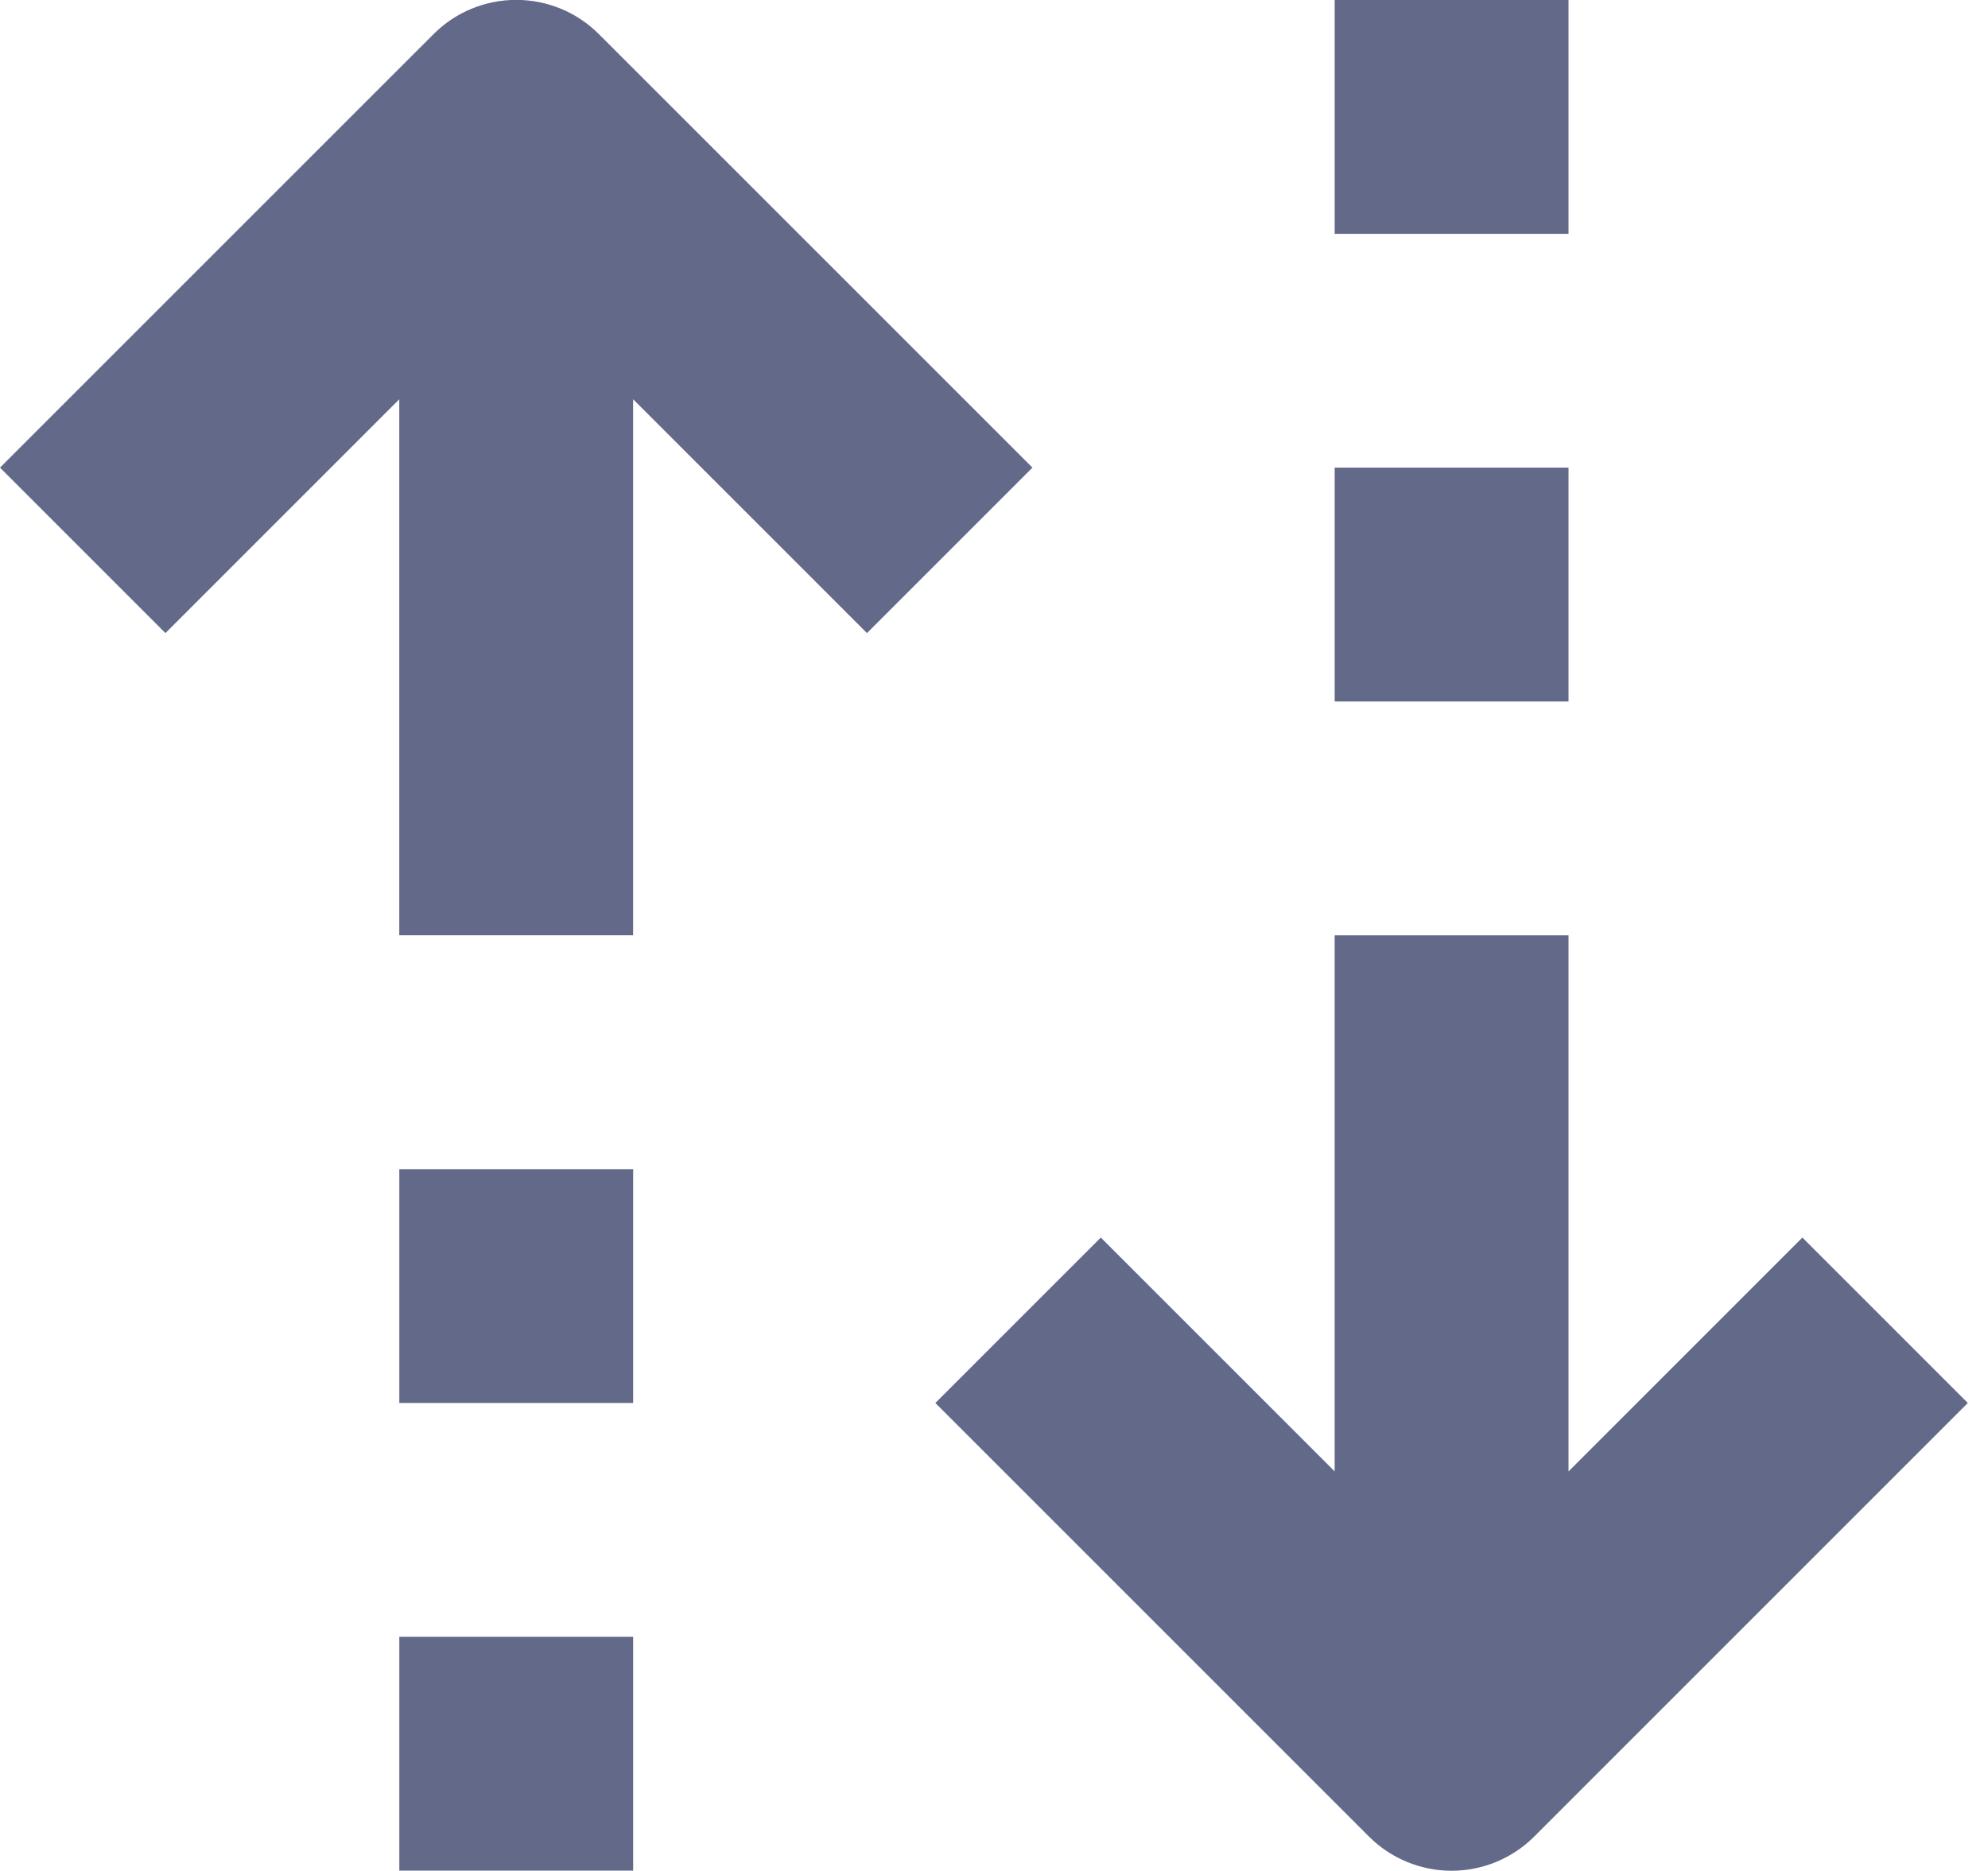 <svg width="51" height="48" viewBox="0 0 51 48" fill="none" xmlns="http://www.w3.org/2000/svg">
<g clip-path="url(#clip0_88_23256)">
<path d="M16.243 29.995H10.244V35.994H16.243V29.995Z" fill="#626989"/>
<path d="M16.243 41.993H10.244V47.992H16.243V41.993Z" fill="#626989"/>
<path d="M10.243 10.243V23.995H16.242V10.243L22.241 16.242L26.486 11.997L15.365 0.877C15.086 0.598 14.756 0.376 14.392 0.225C14.027 0.075 13.637 -0.003 13.243 -0.003C12.849 -0.003 12.458 0.075 12.094 0.225C11.73 0.376 11.399 0.598 11.121 0.877V0.877L0 11.997L4.244 16.242L10.243 10.243Z" fill="#626989"/>
<path d="M40.239 11.998H34.24V17.997H40.239V11.998Z" fill="#626989"/>
<path d="M40.239 0H34.24V5.999H40.239V0Z" fill="#626989"/>
<path d="M40.239 37.749V23.996H34.239V37.749L28.24 31.75L23.996 35.994L35.117 47.115C35.395 47.394 35.726 47.615 36.09 47.766C36.455 47.917 36.845 47.995 37.239 47.995C37.633 47.995 38.023 47.917 38.388 47.766C38.752 47.615 39.083 47.394 39.361 47.115L50.482 35.994L46.238 31.75L40.239 37.749Z" fill="#626989"/>
</g>
<defs>
<clipPath id="clip0_88_23256">
<rect width="50.482" height="48" fill="white"/>
</clipPath>
</defs>
</svg>
